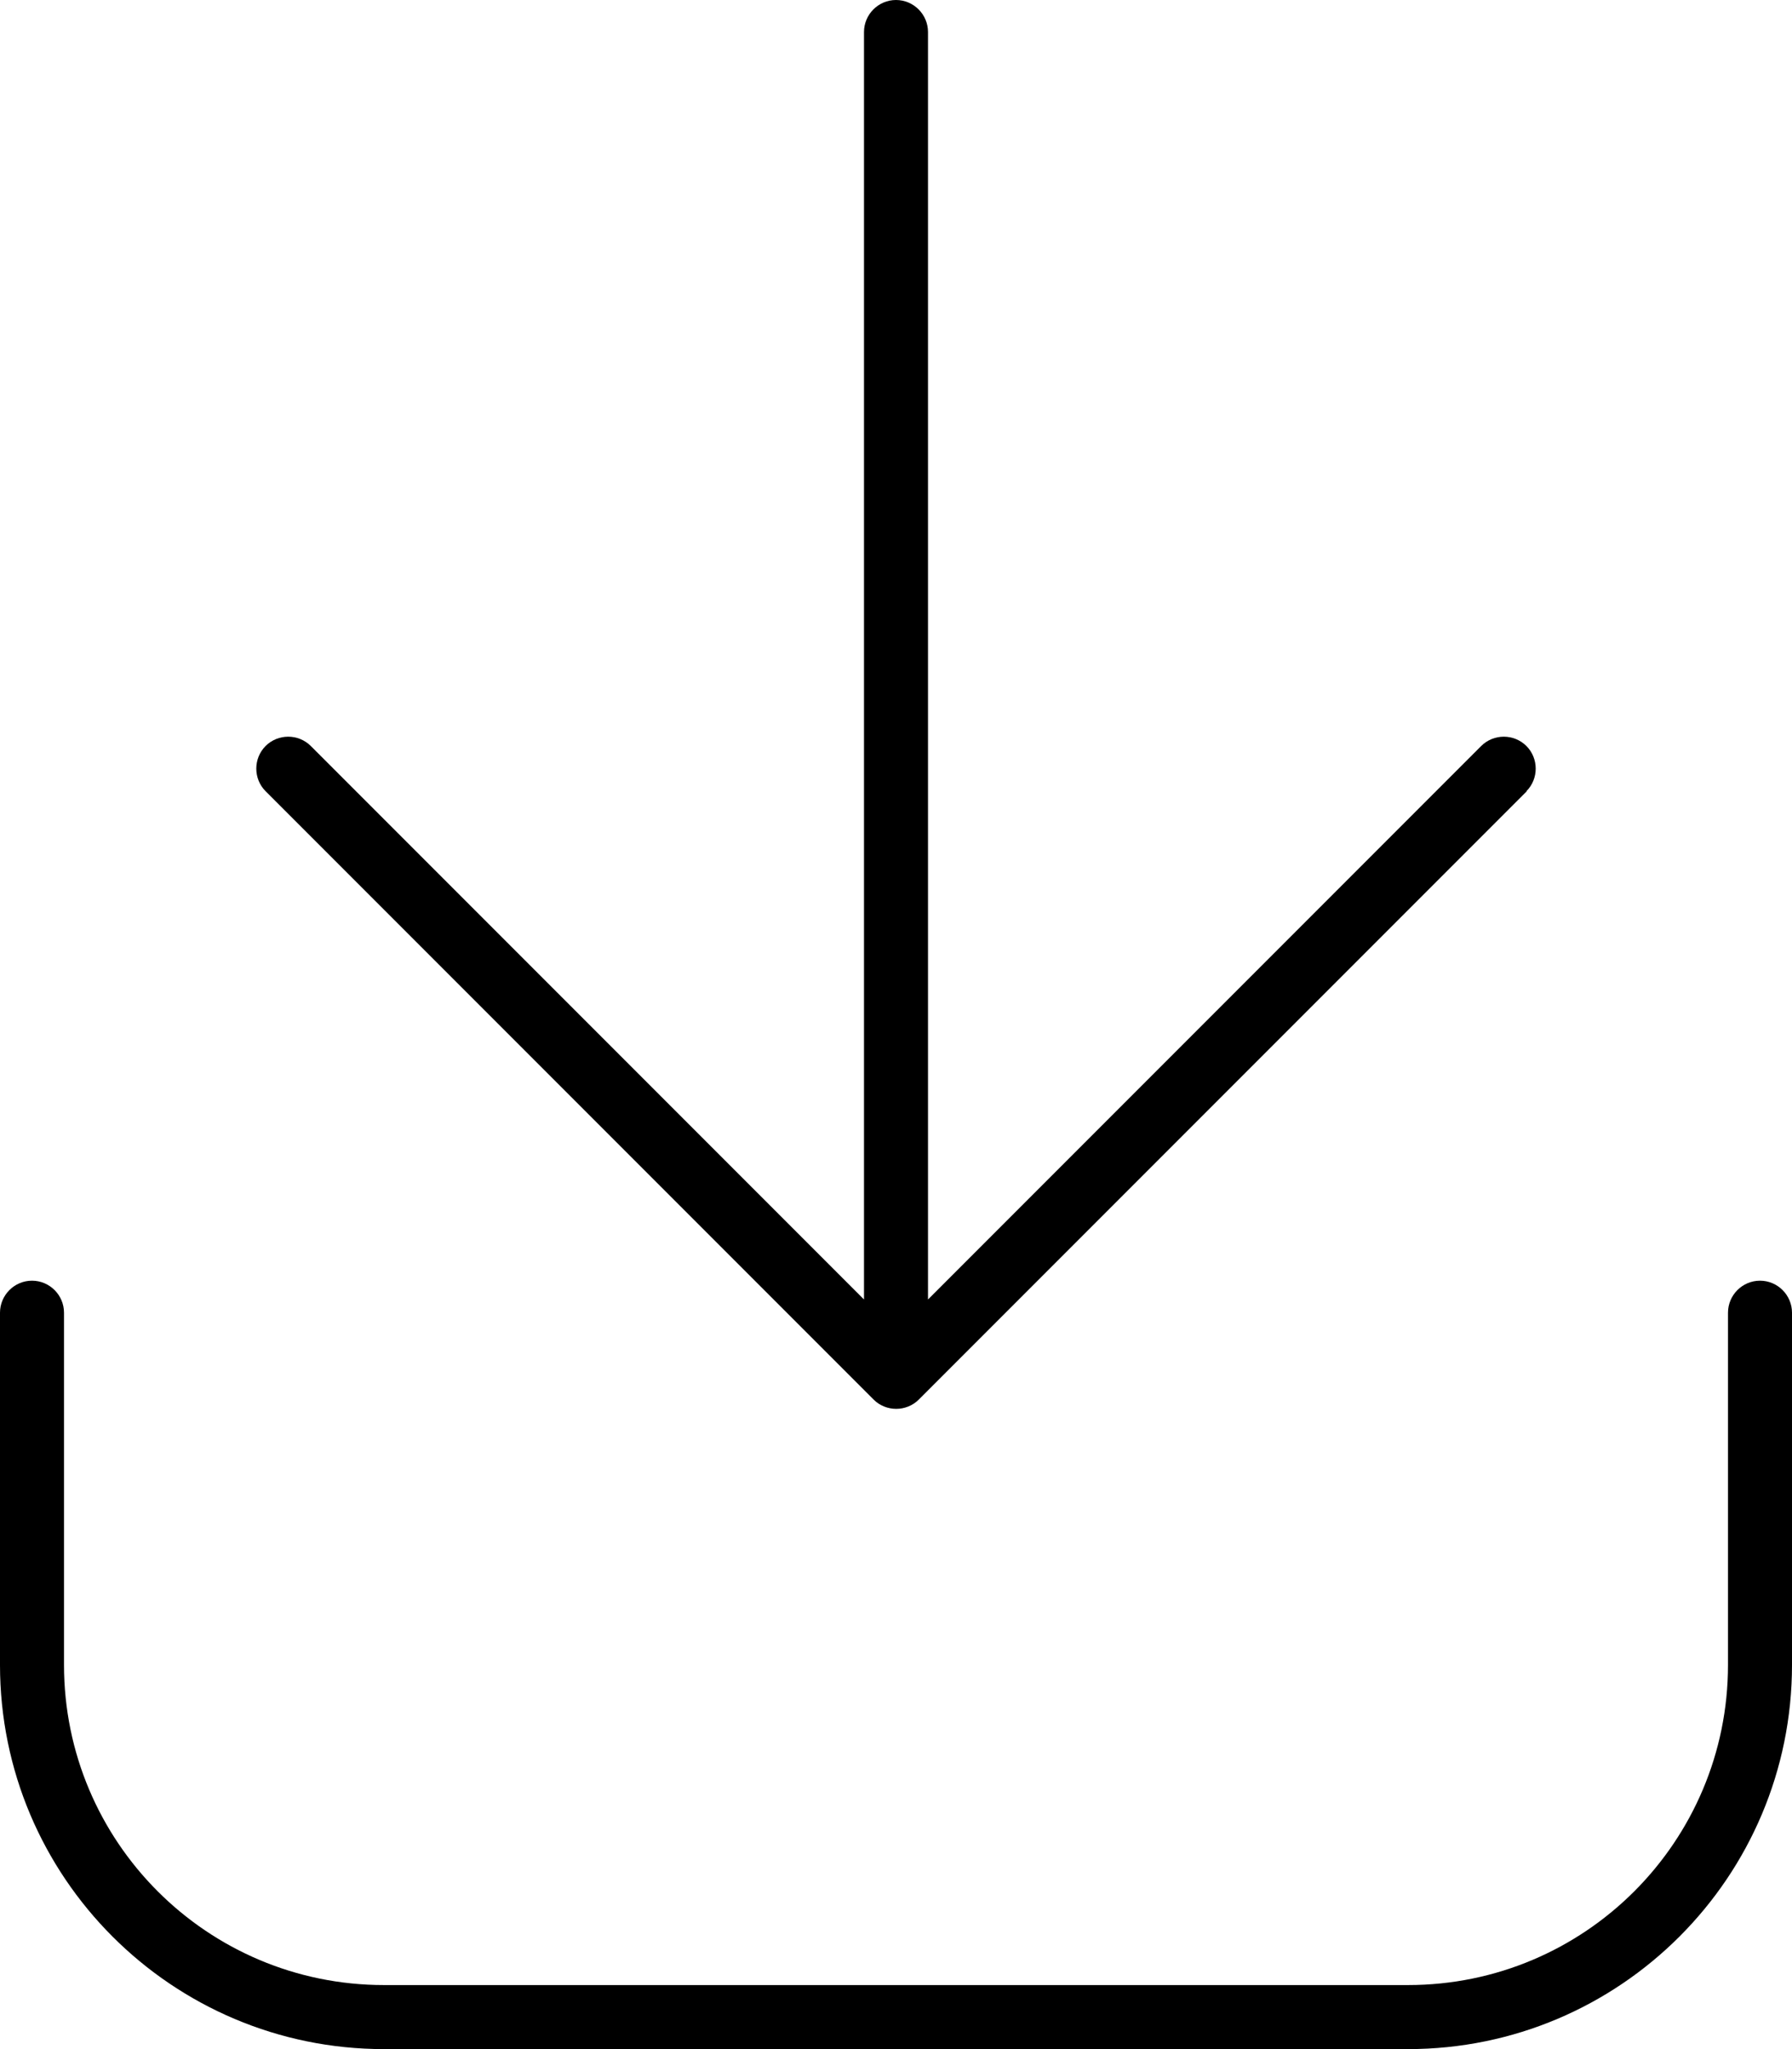 <svg xmlns="http://www.w3.org/2000/svg" viewBox="0 0 448 512"><!--! Font Awesome Pro 7.0.0 by @fontawesome - https://fontawesome.com License - https://fontawesome.com/license (Commercial License) Copyright 2025 Fonticons, Inc. --><path fill="currentColor" d="M381.7 197.7l-152 152c-3.1 3.1-8.2 3.1-11.3 0l-152-152c-3.1-3.1-3.1-8.2 0-11.3s8.2-3.1 11.3 0L216 324.7 216 8c0-4.4 3.6-8 8-8s8 3.6 8 8l0 316.7 138.3-138.3c3.1-3.1 8.2-3.1 11.3 0s3.1 8.2 0 11.3zM16 328l0 88c0 44.2 35.8 80 80 80l256 0c44.2 0 80-35.8 80-80l0-88c0-4.4 3.6-8 8-8s8 3.6 8 8l0 88c0 53-43 96-96 96L96 512c-53 0-96-43-96-96l0-88c0-4.4 3.6-8 8-8s8 3.6 8 8z"/></svg>